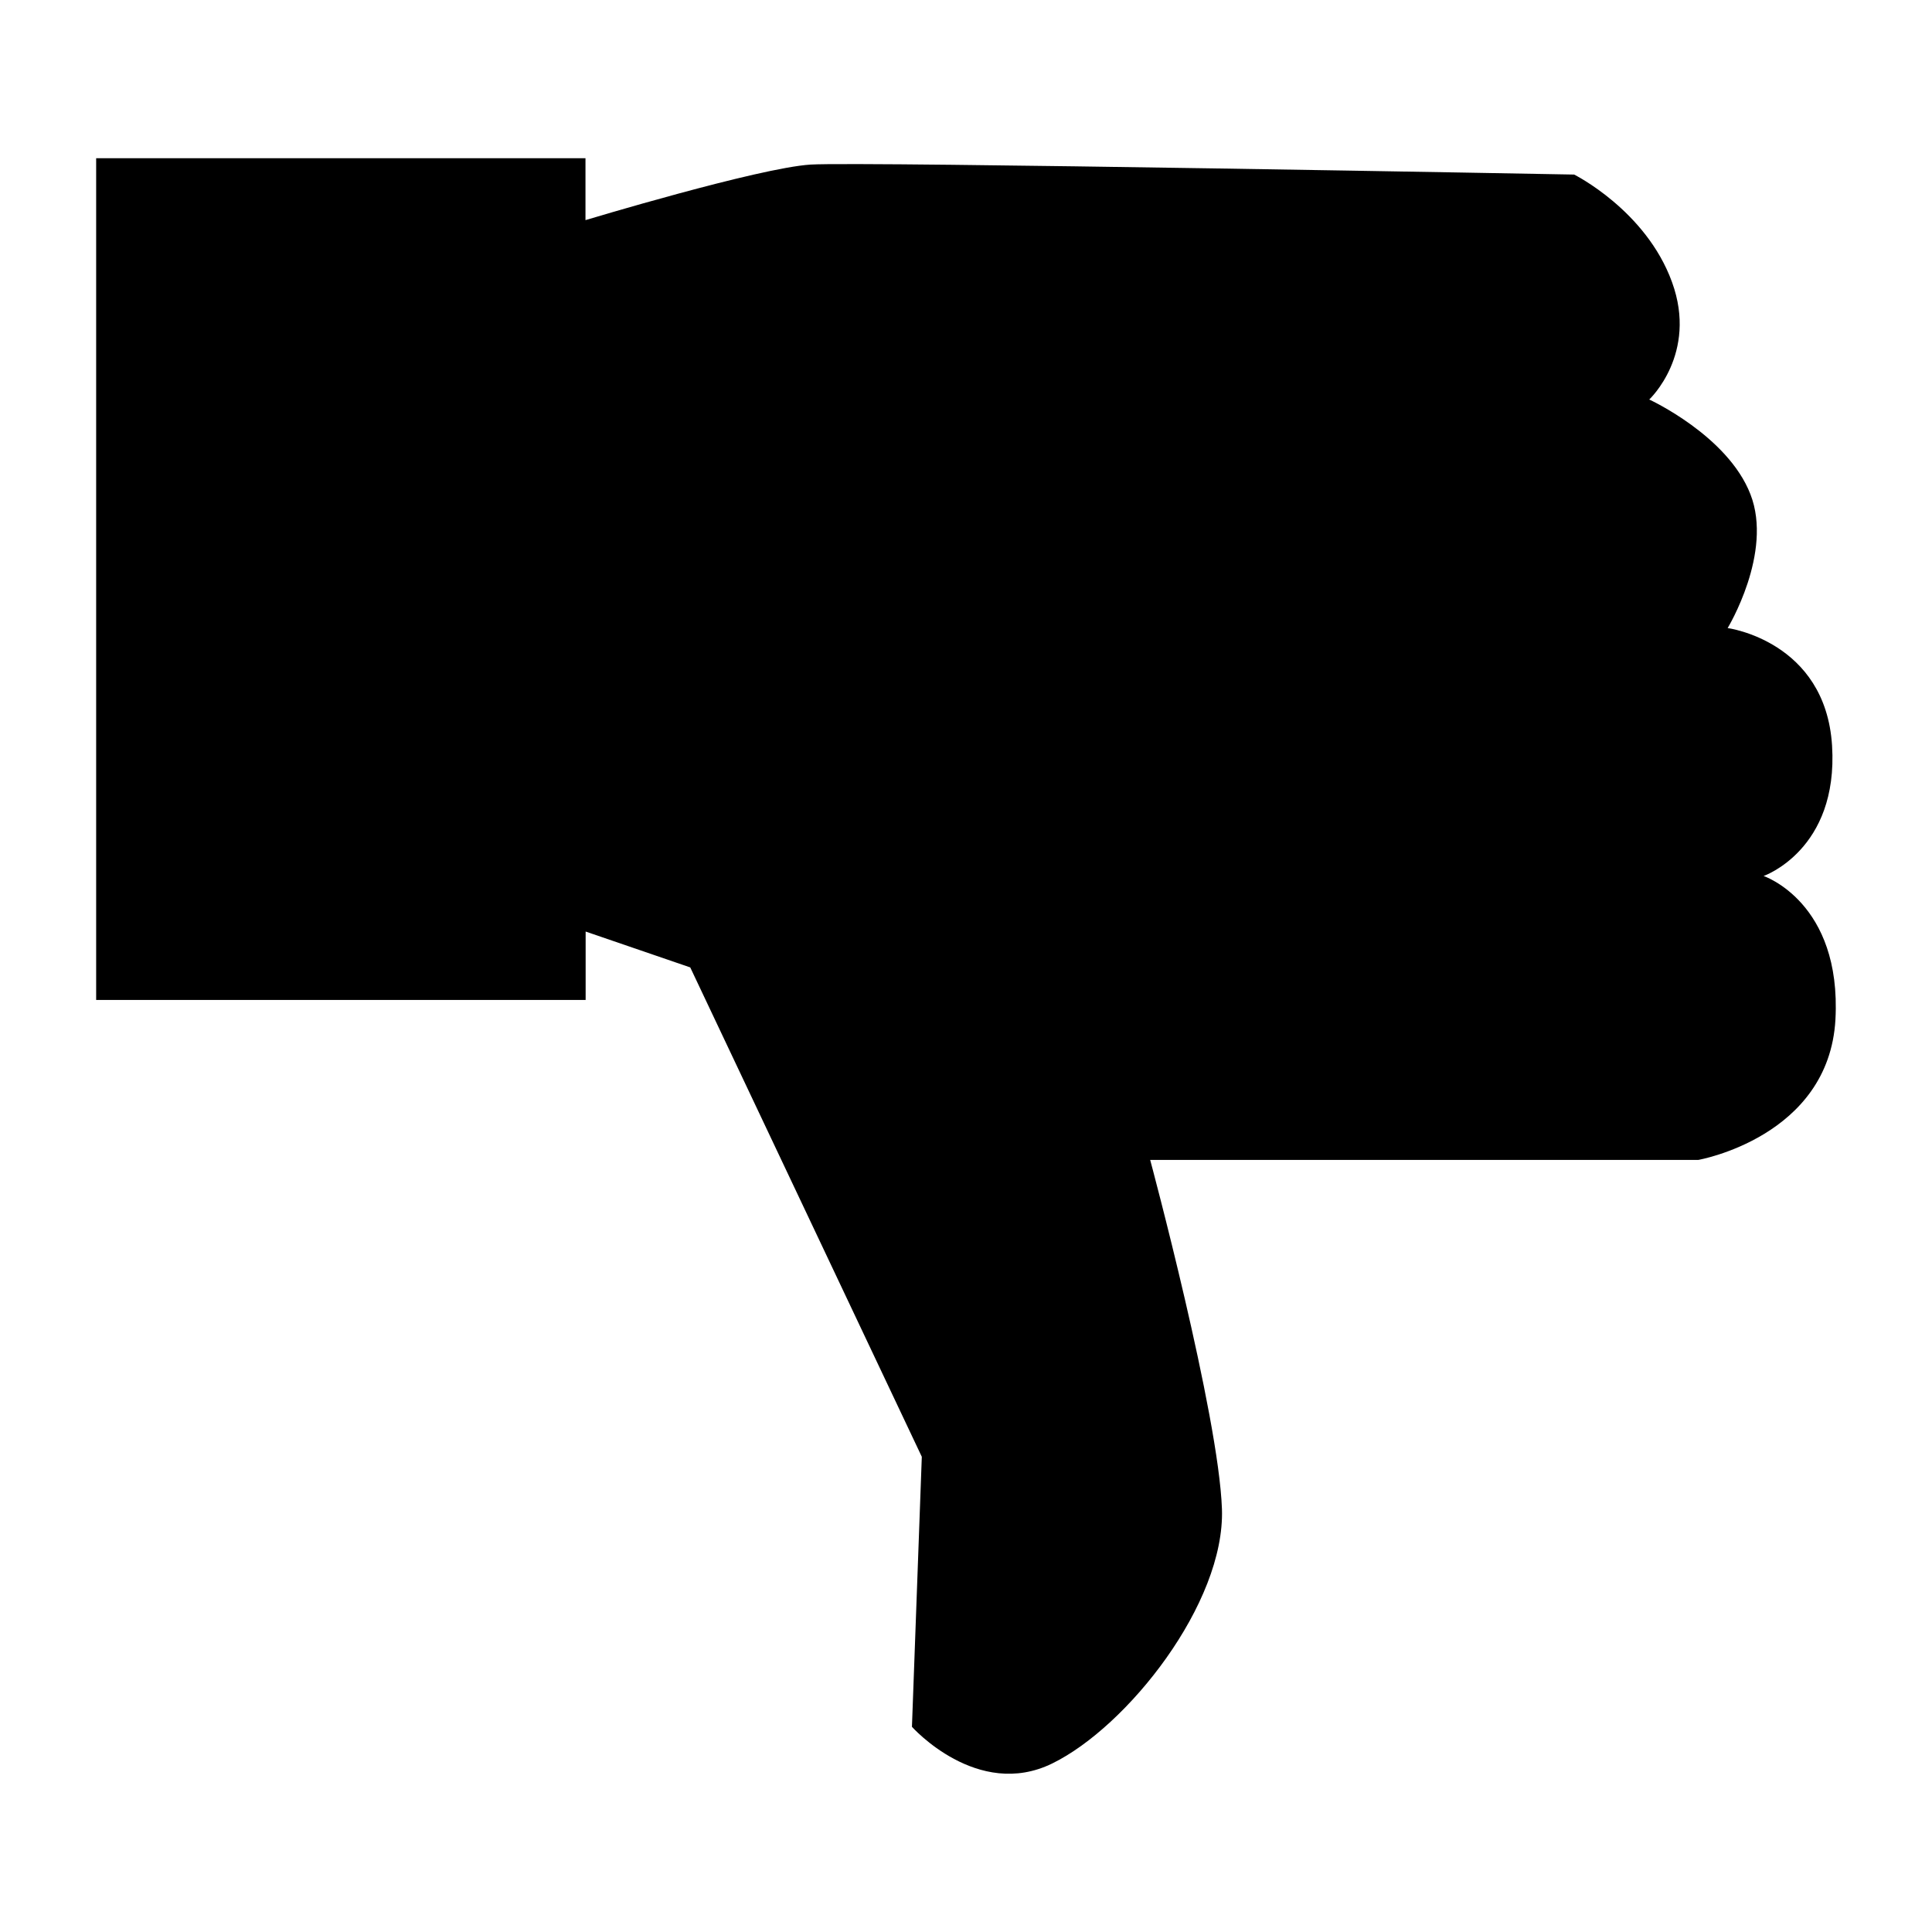 <?xml version="1.0" encoding="utf-8"?>
<svg version="1.1"
	 xmlns="http://www.w3.org/2000/svg" x="0px" y="0px" width="48px" height="48px" viewBox="-2.389 -3.931 48 48">
<defs>
</defs>
<path d="M12.161,19.213l2.599,0.891l5.753,12.158l-0.245,6.709c0,0,1.625,1.824,3.487,0.91c1.861-0.91,4.293-3.974,4.215-6.32
	c-0.082-2.352-1.783-8.674-1.783-8.674h13.617c0,0,3.244-0.568,3.408-3.488c0.157-2.918-1.785-3.566-1.785-3.566
	s1.863-0.646,1.701-3.24c-0.164-2.598-2.594-2.92-2.594-2.92s1.135-1.867,0.566-3.324c-0.566-1.46-2.514-2.354-2.514-2.354
	s1.215-1.134,0.566-2.916c-0.646-1.784-2.432-2.673-2.432-2.673s-17.67-0.327-18.97-0.248c-1.293,0.082-5.593,1.38-5.593,1.38V0H0
	v20.912h12.161V19.213z"/>
</svg>
